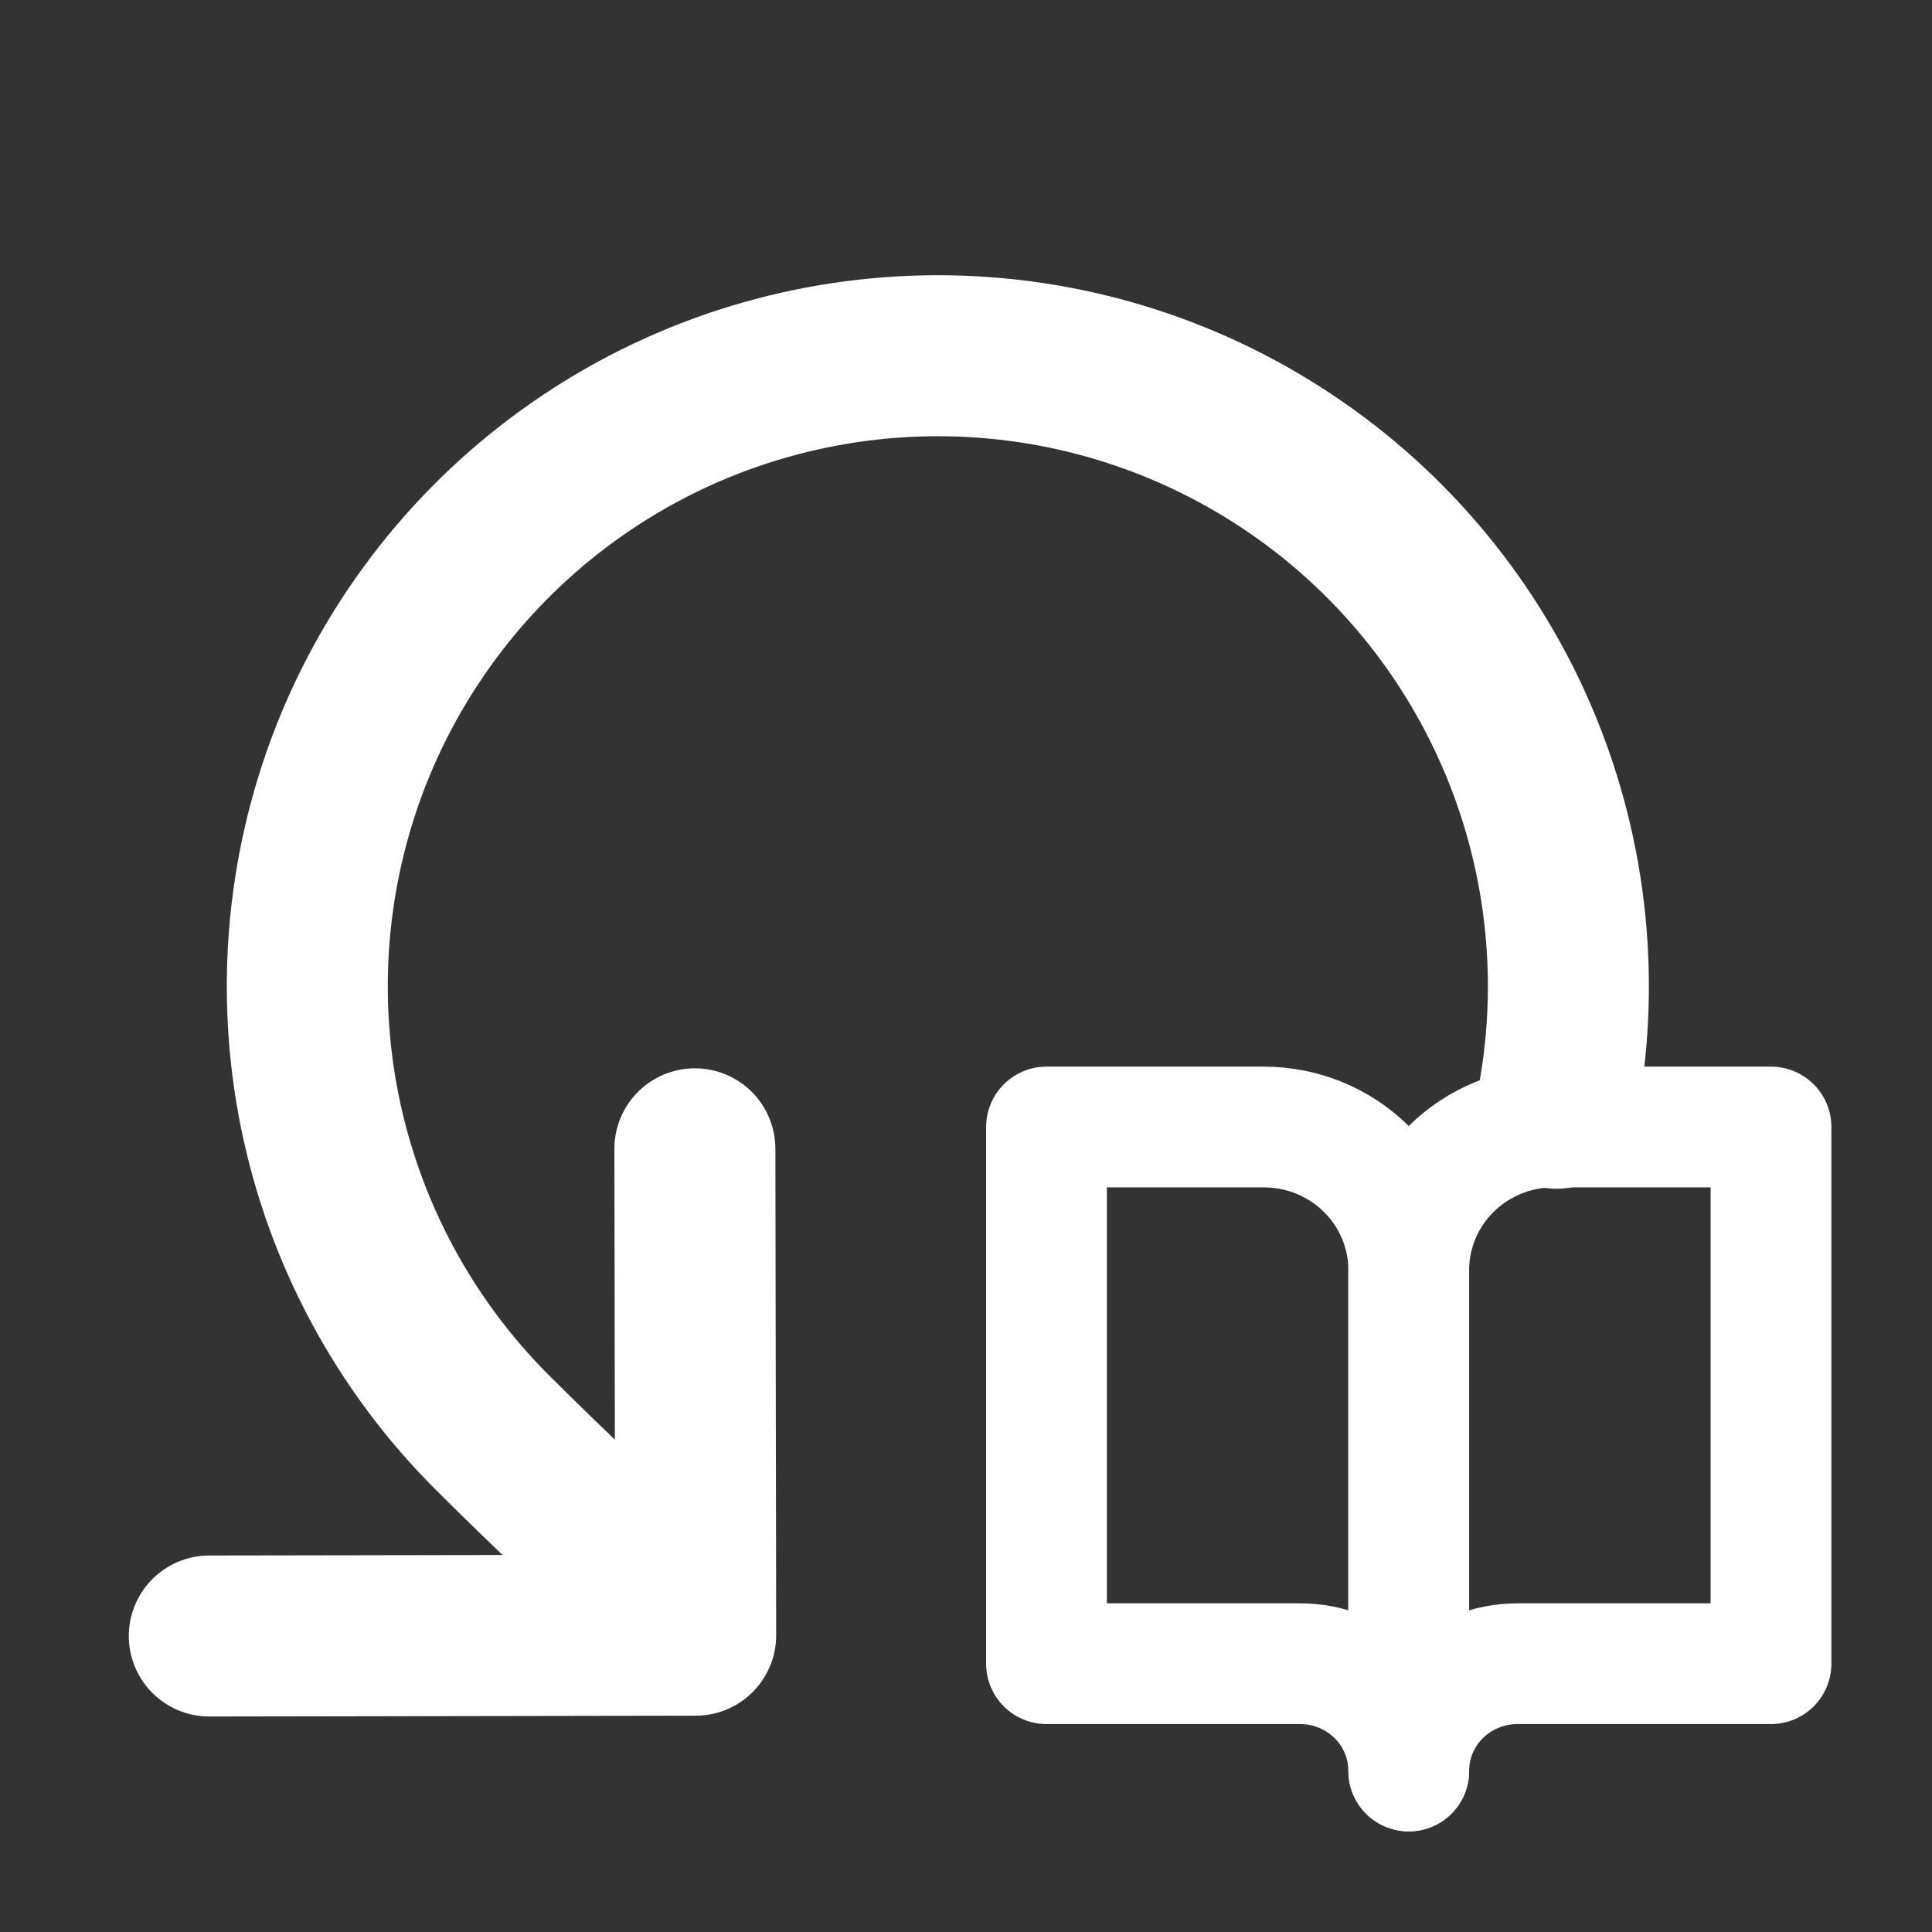 <svg width="24" height="24" viewBox="0 0 24 24" fill="none" xmlns="http://www.w3.org/2000/svg">
<rect x="0" y="0" width="24" height="24" fill="#333333" stroke="none"/>
<path d="M8.5 20C8.5 20 7.663 19.337 6.121 17.8C5.023 16.706 4.275 15.312 3.97 13.793C3.666 12.274 3.818 10.699 4.408 9.266C4.999 7.834 6.001 6.609 7.288 5.746C8.574 4.883 10.088 4.422 11.637 4.419C13.186 4.416 14.701 4.873 15.991 5.732C17.281 6.59 18.287 7.812 18.882 9.242C19.477 10.672 19.635 12.247 19.335 13.767" stroke="white" stroke-width="2" stroke-miterlimit="10" stroke-linecap="round"/>
<path d="M2.6 20.323L8.642 20.313L8.632 14.271" stroke="white" stroke-width="2" stroke-linecap="round" stroke-linejoin="round"/>
<path d="M13 14H15.7C16.177 14 16.635 14.187 16.973 14.521C17.31 14.854 17.5 15.306 17.5 15.778V22C17.5 21.646 17.358 21.307 17.105 21.057C16.851 20.807 16.508 20.667 16.15 20.667H13V14Z" stroke="white" stroke-width="1.5" stroke-linecap="round" stroke-linejoin="round"/>
<path d="M22 14H19.3C18.823 14 18.365 14.187 18.027 14.521C17.69 14.854 17.5 15.306 17.5 15.778V22C17.5 21.646 17.642 21.307 17.895 21.057C18.149 20.807 18.492 20.667 18.85 20.667H22V14Z" stroke="white" stroke-width="1.5" stroke-linecap="round" stroke-linejoin="round"/>
</svg>
